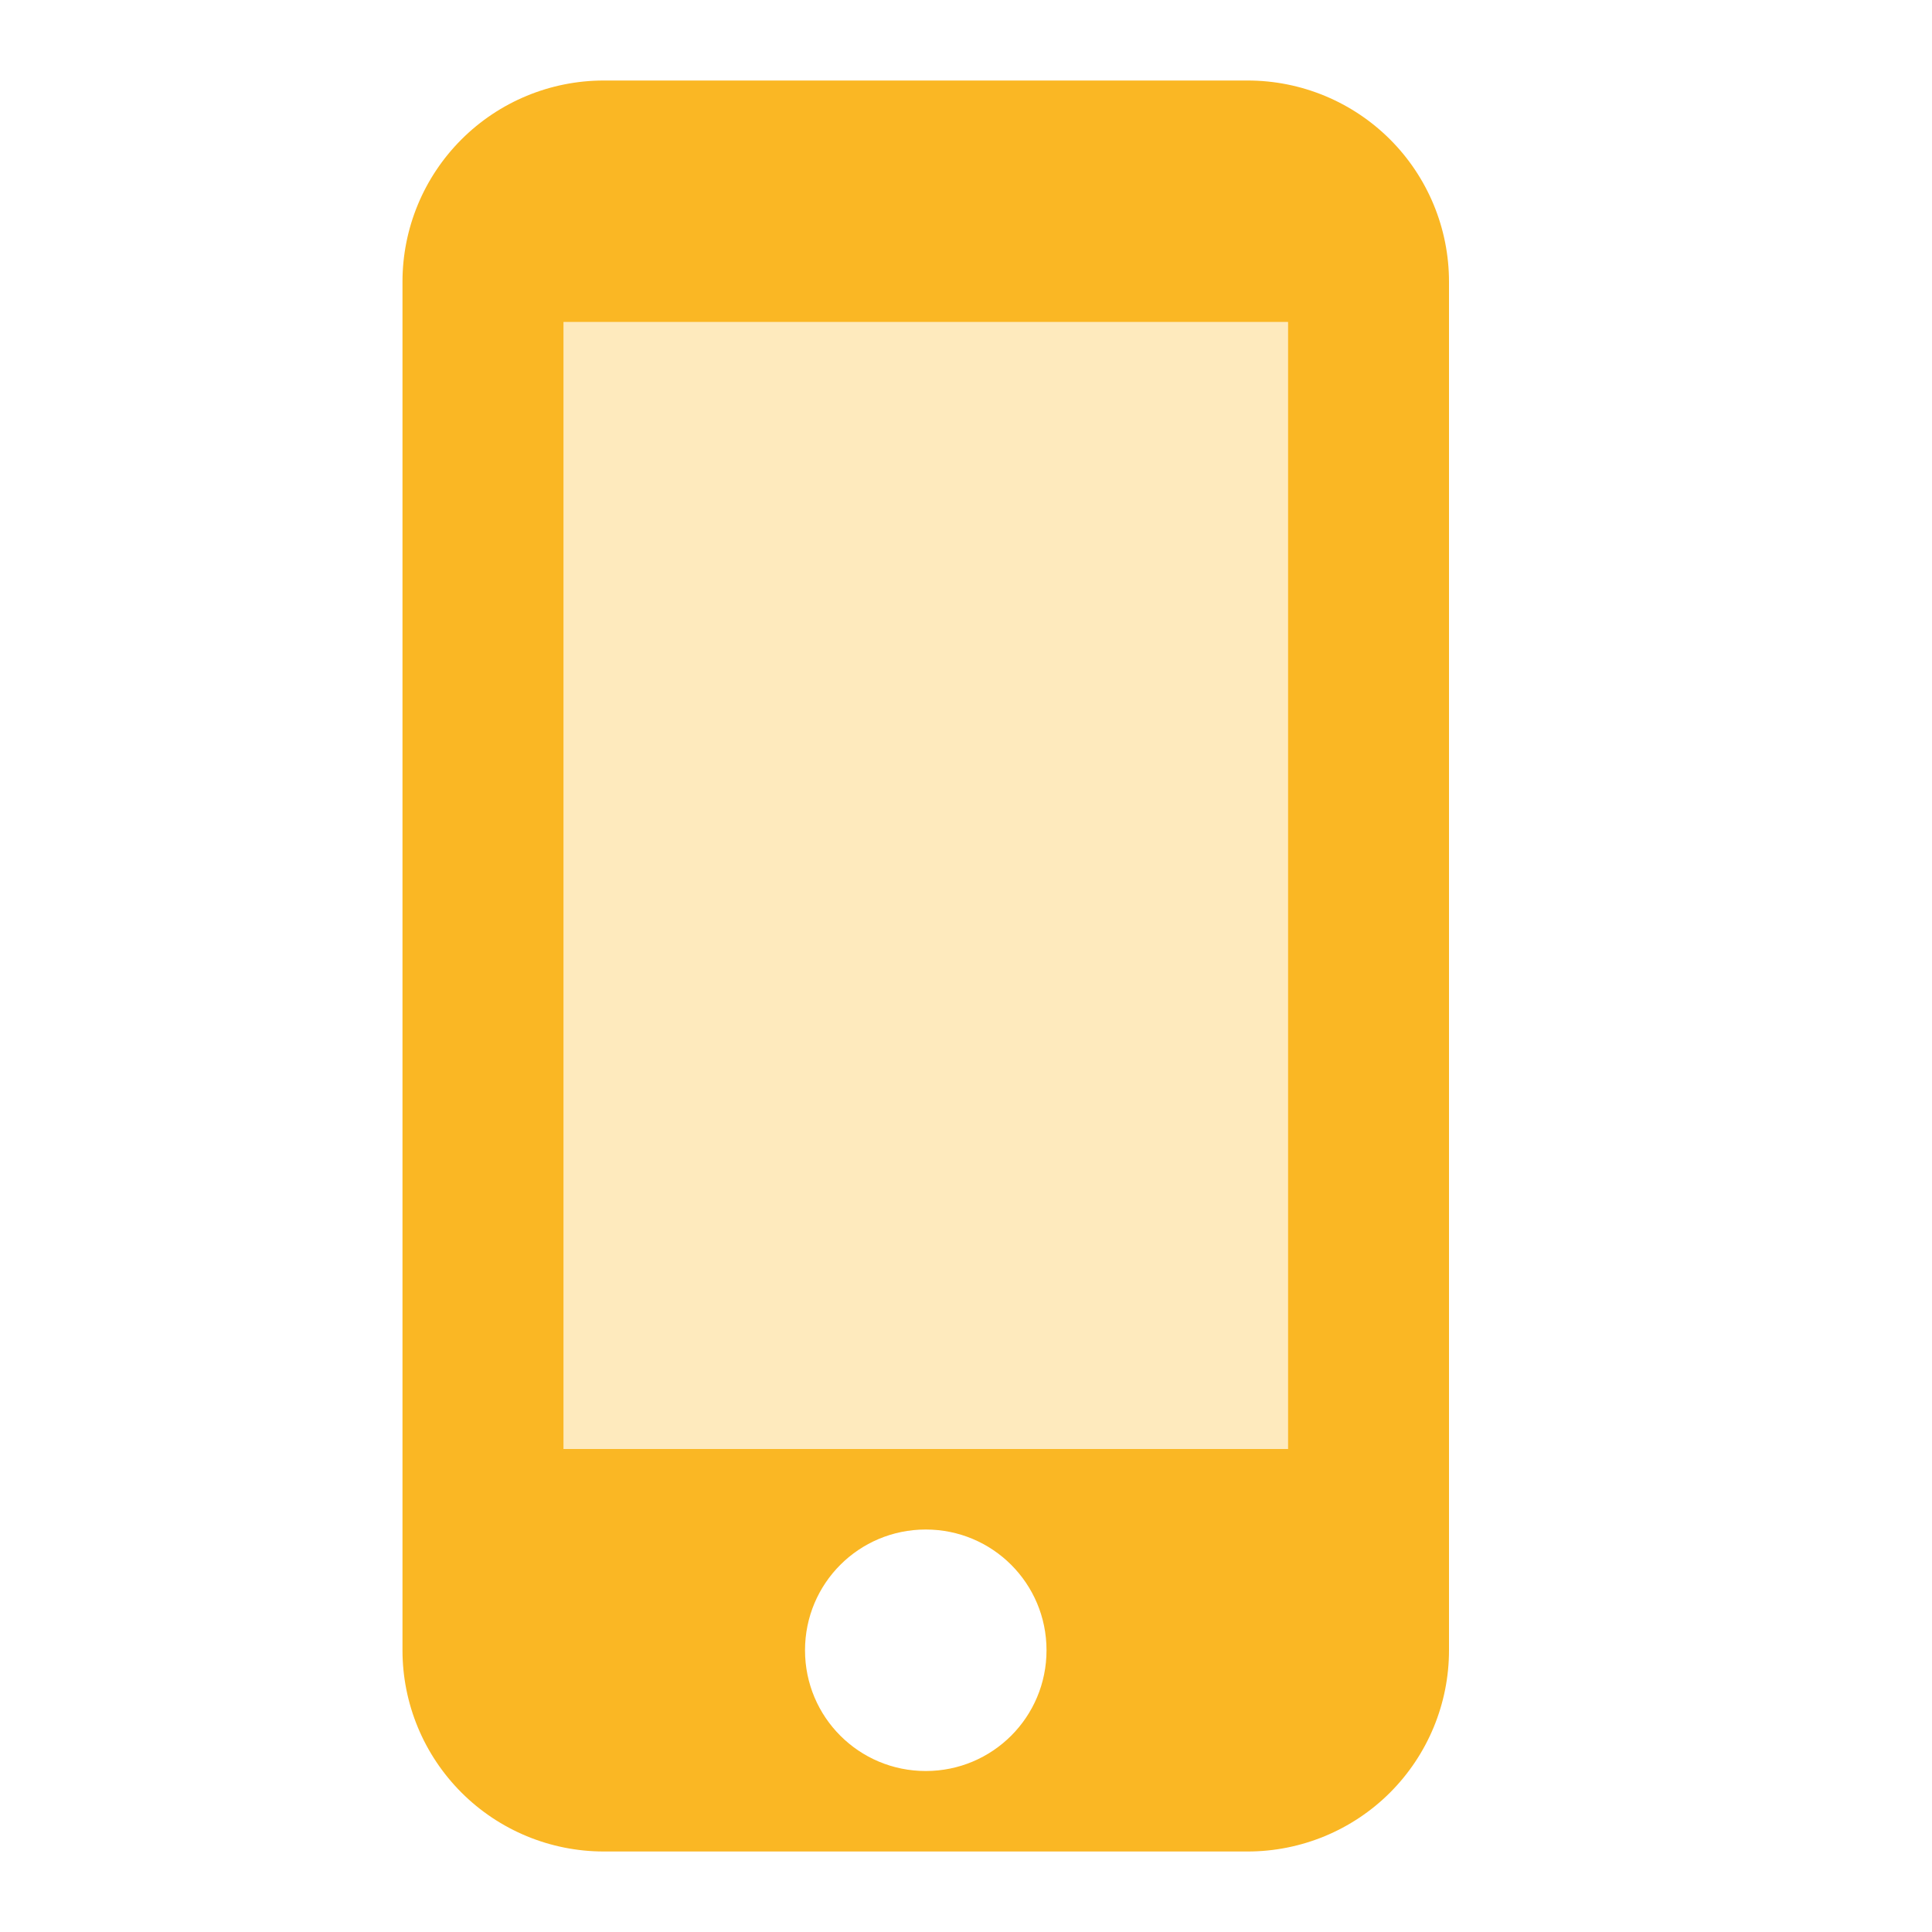 <svg width="35" height="35" viewBox="0 0 40 40" fill="none" xmlns="http://www.w3.org/2000/svg">
<path opacity="0.3" d="M11.667 6.667H26.667V30H11.667V6.667Z" fill="#FAB724"/>
<path d="M25.833 1.667H12.5C11.395 1.667 10.335 2.106 9.554 2.887C8.772 3.668 8.333 4.728 8.333 5.833V34.167C8.333 35.272 8.772 36.331 9.554 37.113C10.335 37.894 11.395 38.333 12.5 38.333H25.833C26.938 38.333 27.998 37.894 28.78 37.113C29.561 36.331 30 35.272 30 34.167V5.833C30 4.728 29.561 3.668 28.78 2.887C27.998 2.106 26.938 1.667 25.833 1.667ZM19.167 36.667C17.783 36.667 16.667 35.55 16.667 34.167C16.667 32.783 17.783 31.667 19.167 31.667C20.55 31.667 21.667 32.783 21.667 34.167C21.667 35.55 20.55 36.667 19.167 36.667ZM26.667 30H11.667V6.667H26.667V30Z" fill="#FAB724"/>
</svg>
